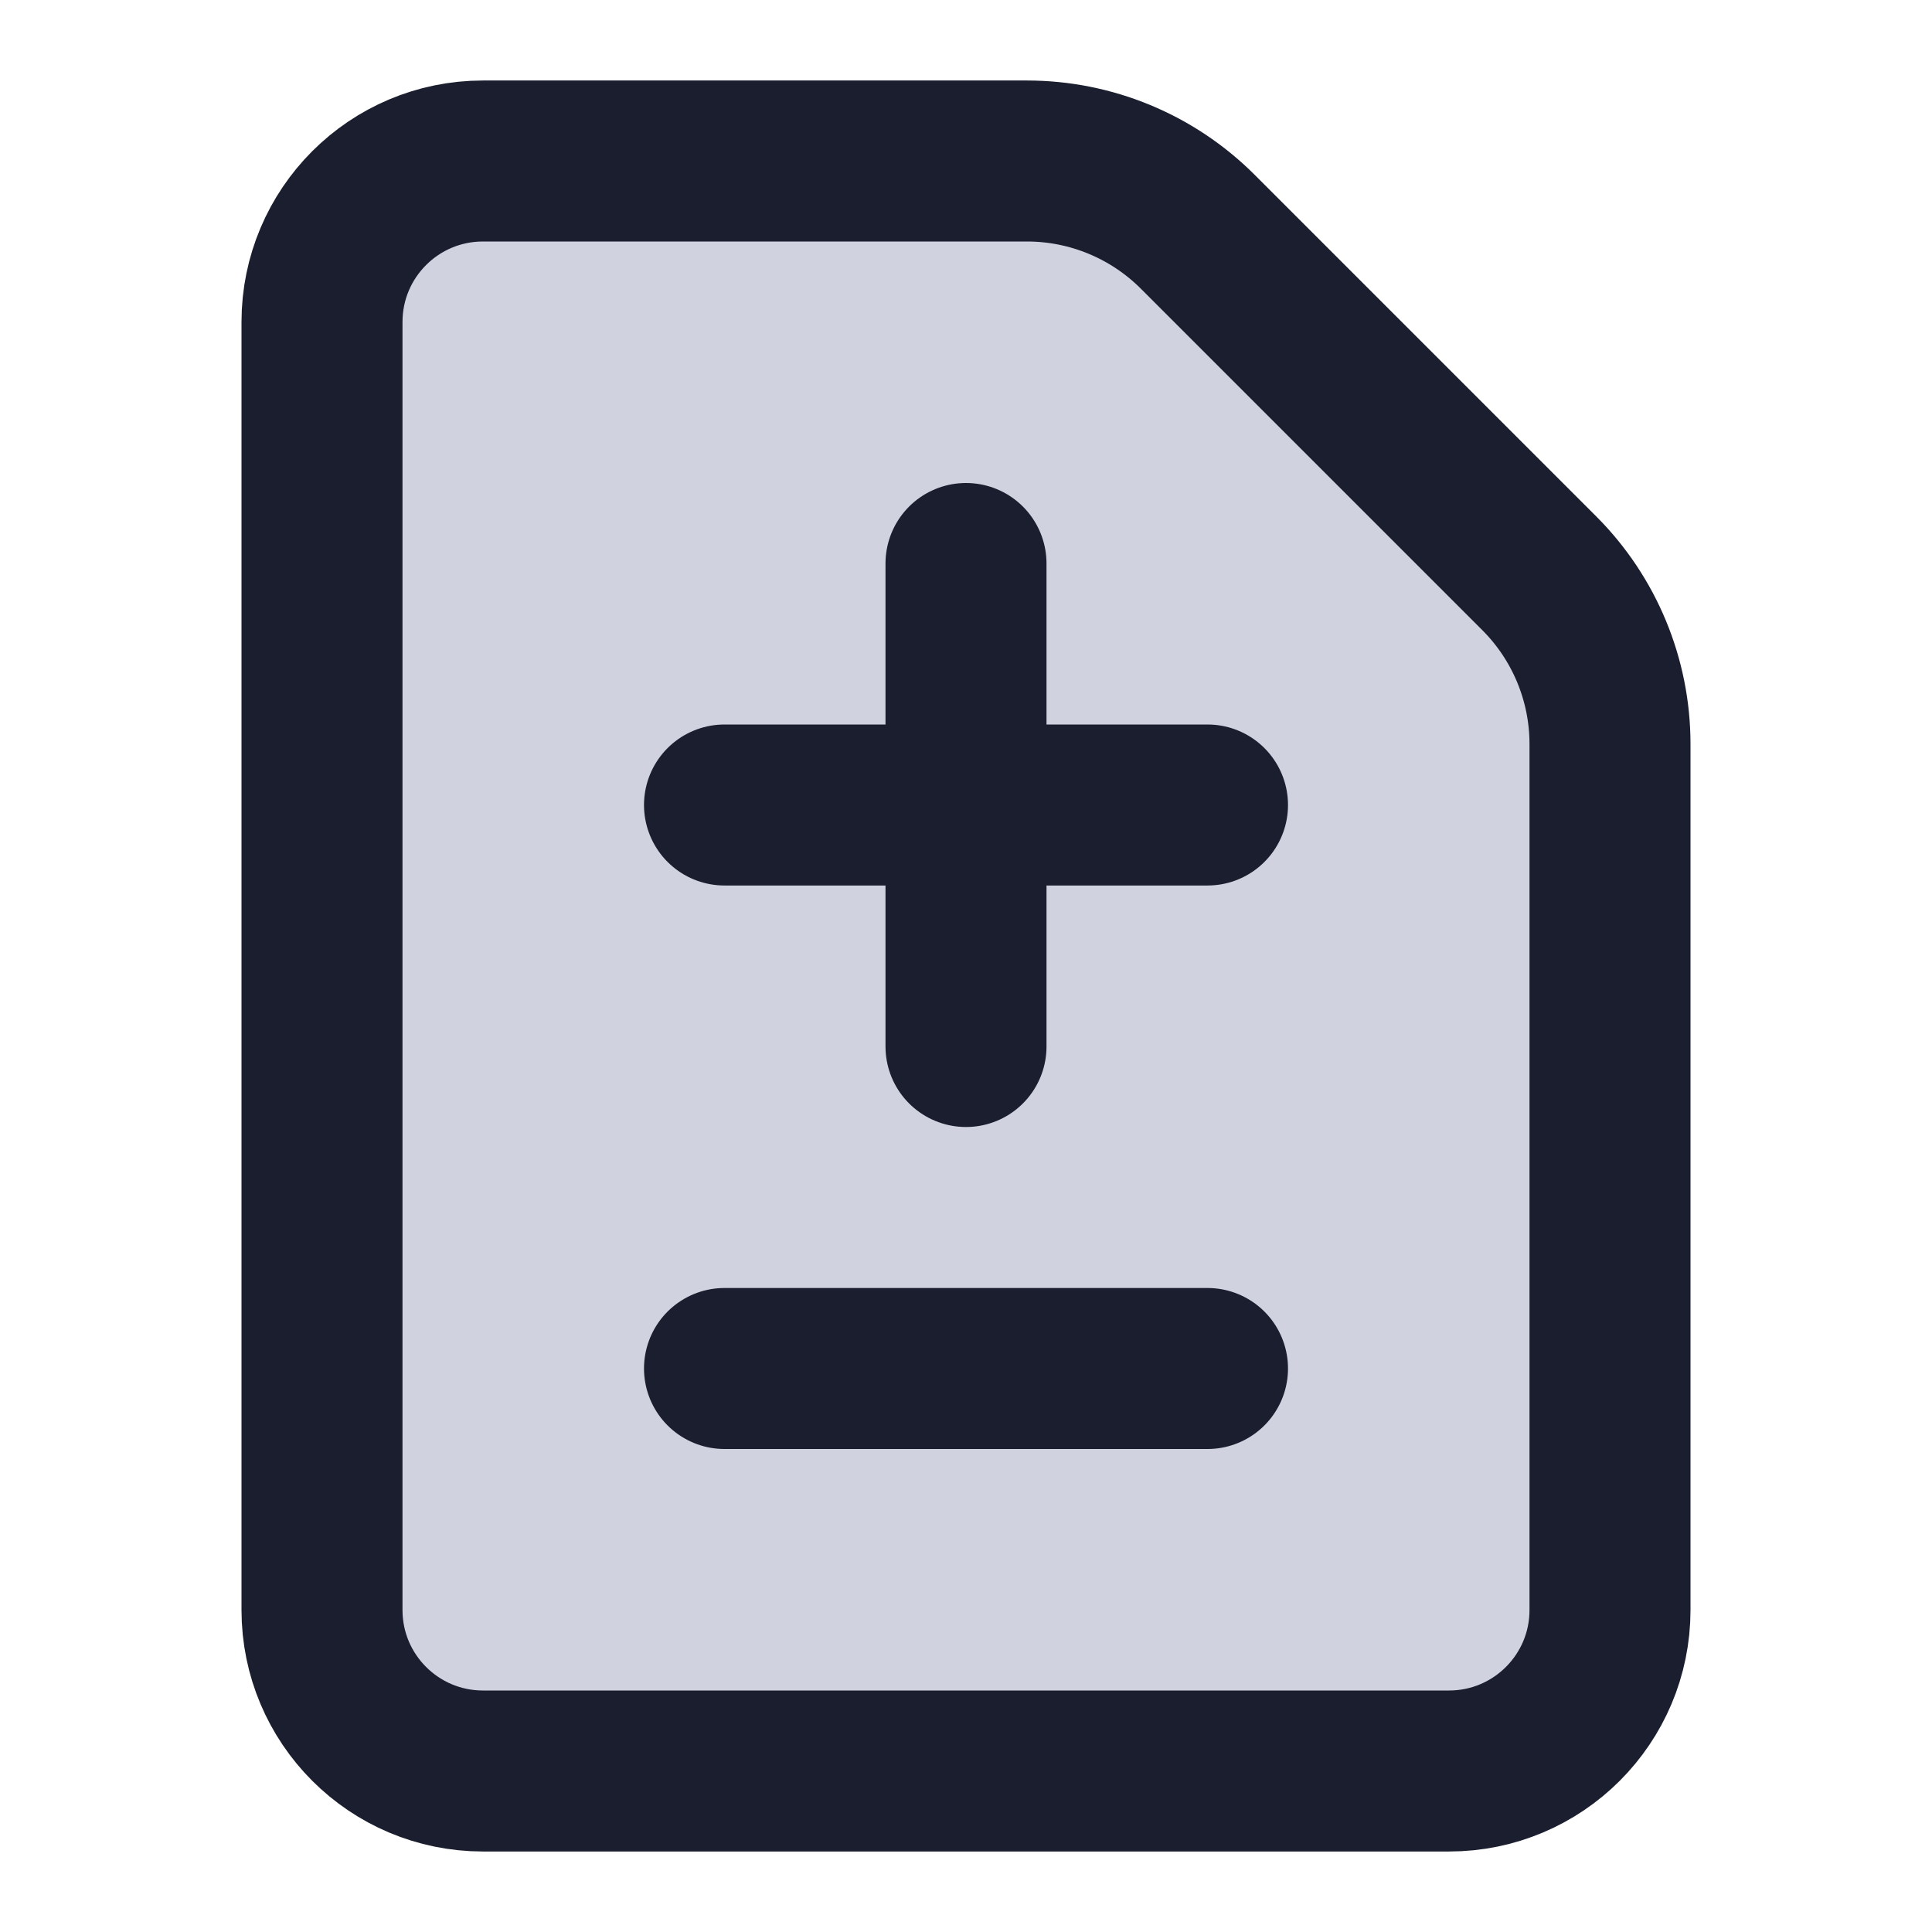 <svg viewBox="0 0 24 24" fill="none" xmlns="http://www.w3.org/2000/svg">
  <path d="M4 20V4C4 2.895 4.895 2 6 2H12.757C13.553 2 14.316 2.316 14.879 2.879L19.121 7.121C19.684 7.684 20 8.447 20 9.243V20C20 21.105 19.105 22 18 22H6C4.895 22 4 21.105 4 20Z" fill="#D0D2E0" class="icon-light" />
  <path d="M12 13V10M12 7V10M12 10H15M12 10H9M9 17H15M20 9.243V20C20 21.105 19.105 22 18 22H6C4.895 22 4 21.105 4 20V4C4 2.895 4.895 2 6 2H12.757C13.553 2 14.316 2.316 14.879 2.879L19.121 7.121C19.684 7.684 20 8.447 20 9.243Z" stroke="#1B1E2E" stroke-width="2" stroke-linecap="round" stroke-linejoin="round" class="icon-dark" />
</svg>